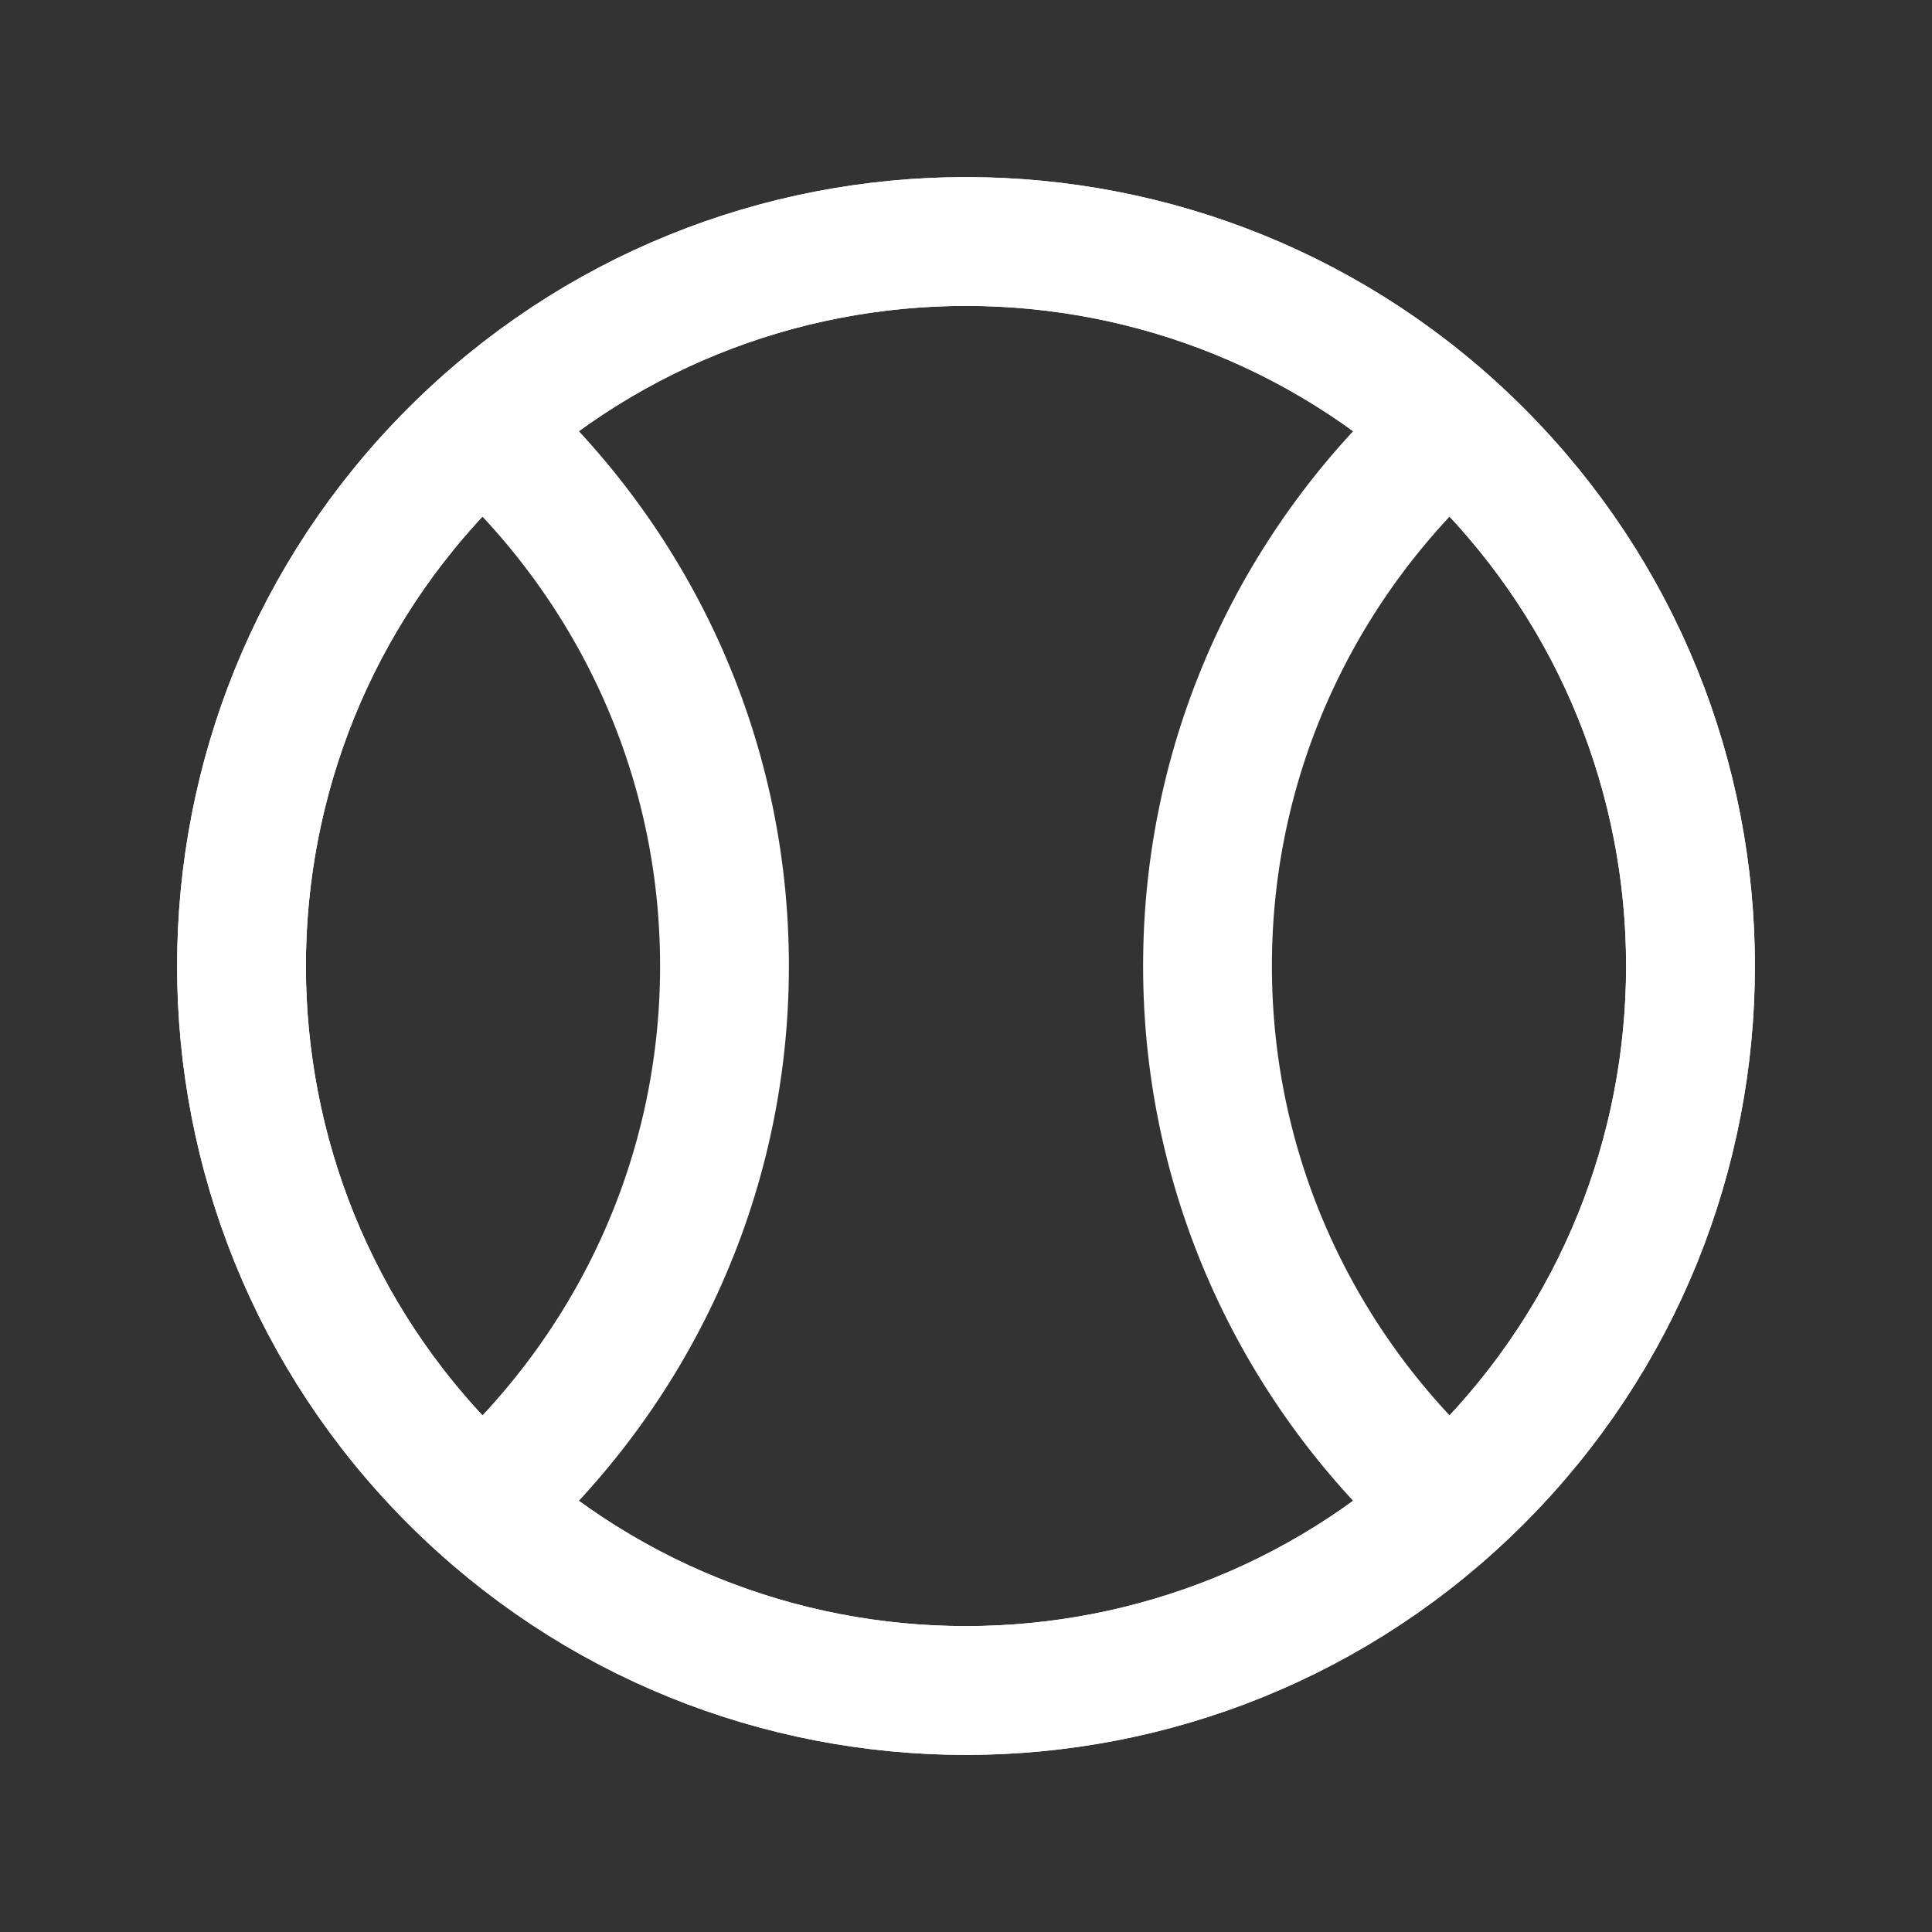 <svg width="18" height="18" viewBox="0 0 18 18" fill="none" xmlns="http://www.w3.org/2000/svg">
<rect x="0" y="0" width="18" height="18" fill="#333333" stroke="none"/>
<g id="Group">
<g id="Group_2">
<path id="a" d="M13.773 4.227C16.409 6.863 16.409 11.137 13.773 13.773C11.137 16.409 6.863 16.409 4.227 13.773C1.591 11.137 1.591 6.863 4.227 4.227C6.863 1.591 11.137 1.591 13.773 4.227" stroke="white" stroke-width="1.2" stroke-linecap="round" stroke-linejoin="round"/>
<path id="a_2" d="M13.773 4.227C16.409 6.863 16.409 11.137 13.773 13.773C11.137 16.409 6.863 16.409 4.227 13.773C1.591 11.137 1.591 6.863 4.227 4.227C6.863 1.591 11.137 1.591 13.773 4.227" stroke="white" stroke-width="1.2" stroke-linecap="round" stroke-linejoin="round"/>
</g>
<path id="Path" d="M13.5 3.979C12.122 5.215 11.25 7.003 11.25 9C11.25 10.996 12.122 12.785 13.5 14.021" stroke="white" stroke-width="1.2" stroke-linecap="round" stroke-linejoin="round"/>
<path id="Path_2" d="M4.5 14.021C5.878 12.785 6.75 10.996 6.75 9C6.75 7.003 5.878 5.215 4.5 3.979" stroke="white" stroke-width="1.2" stroke-linecap="round" stroke-linejoin="round"/>
</g>
</svg>
